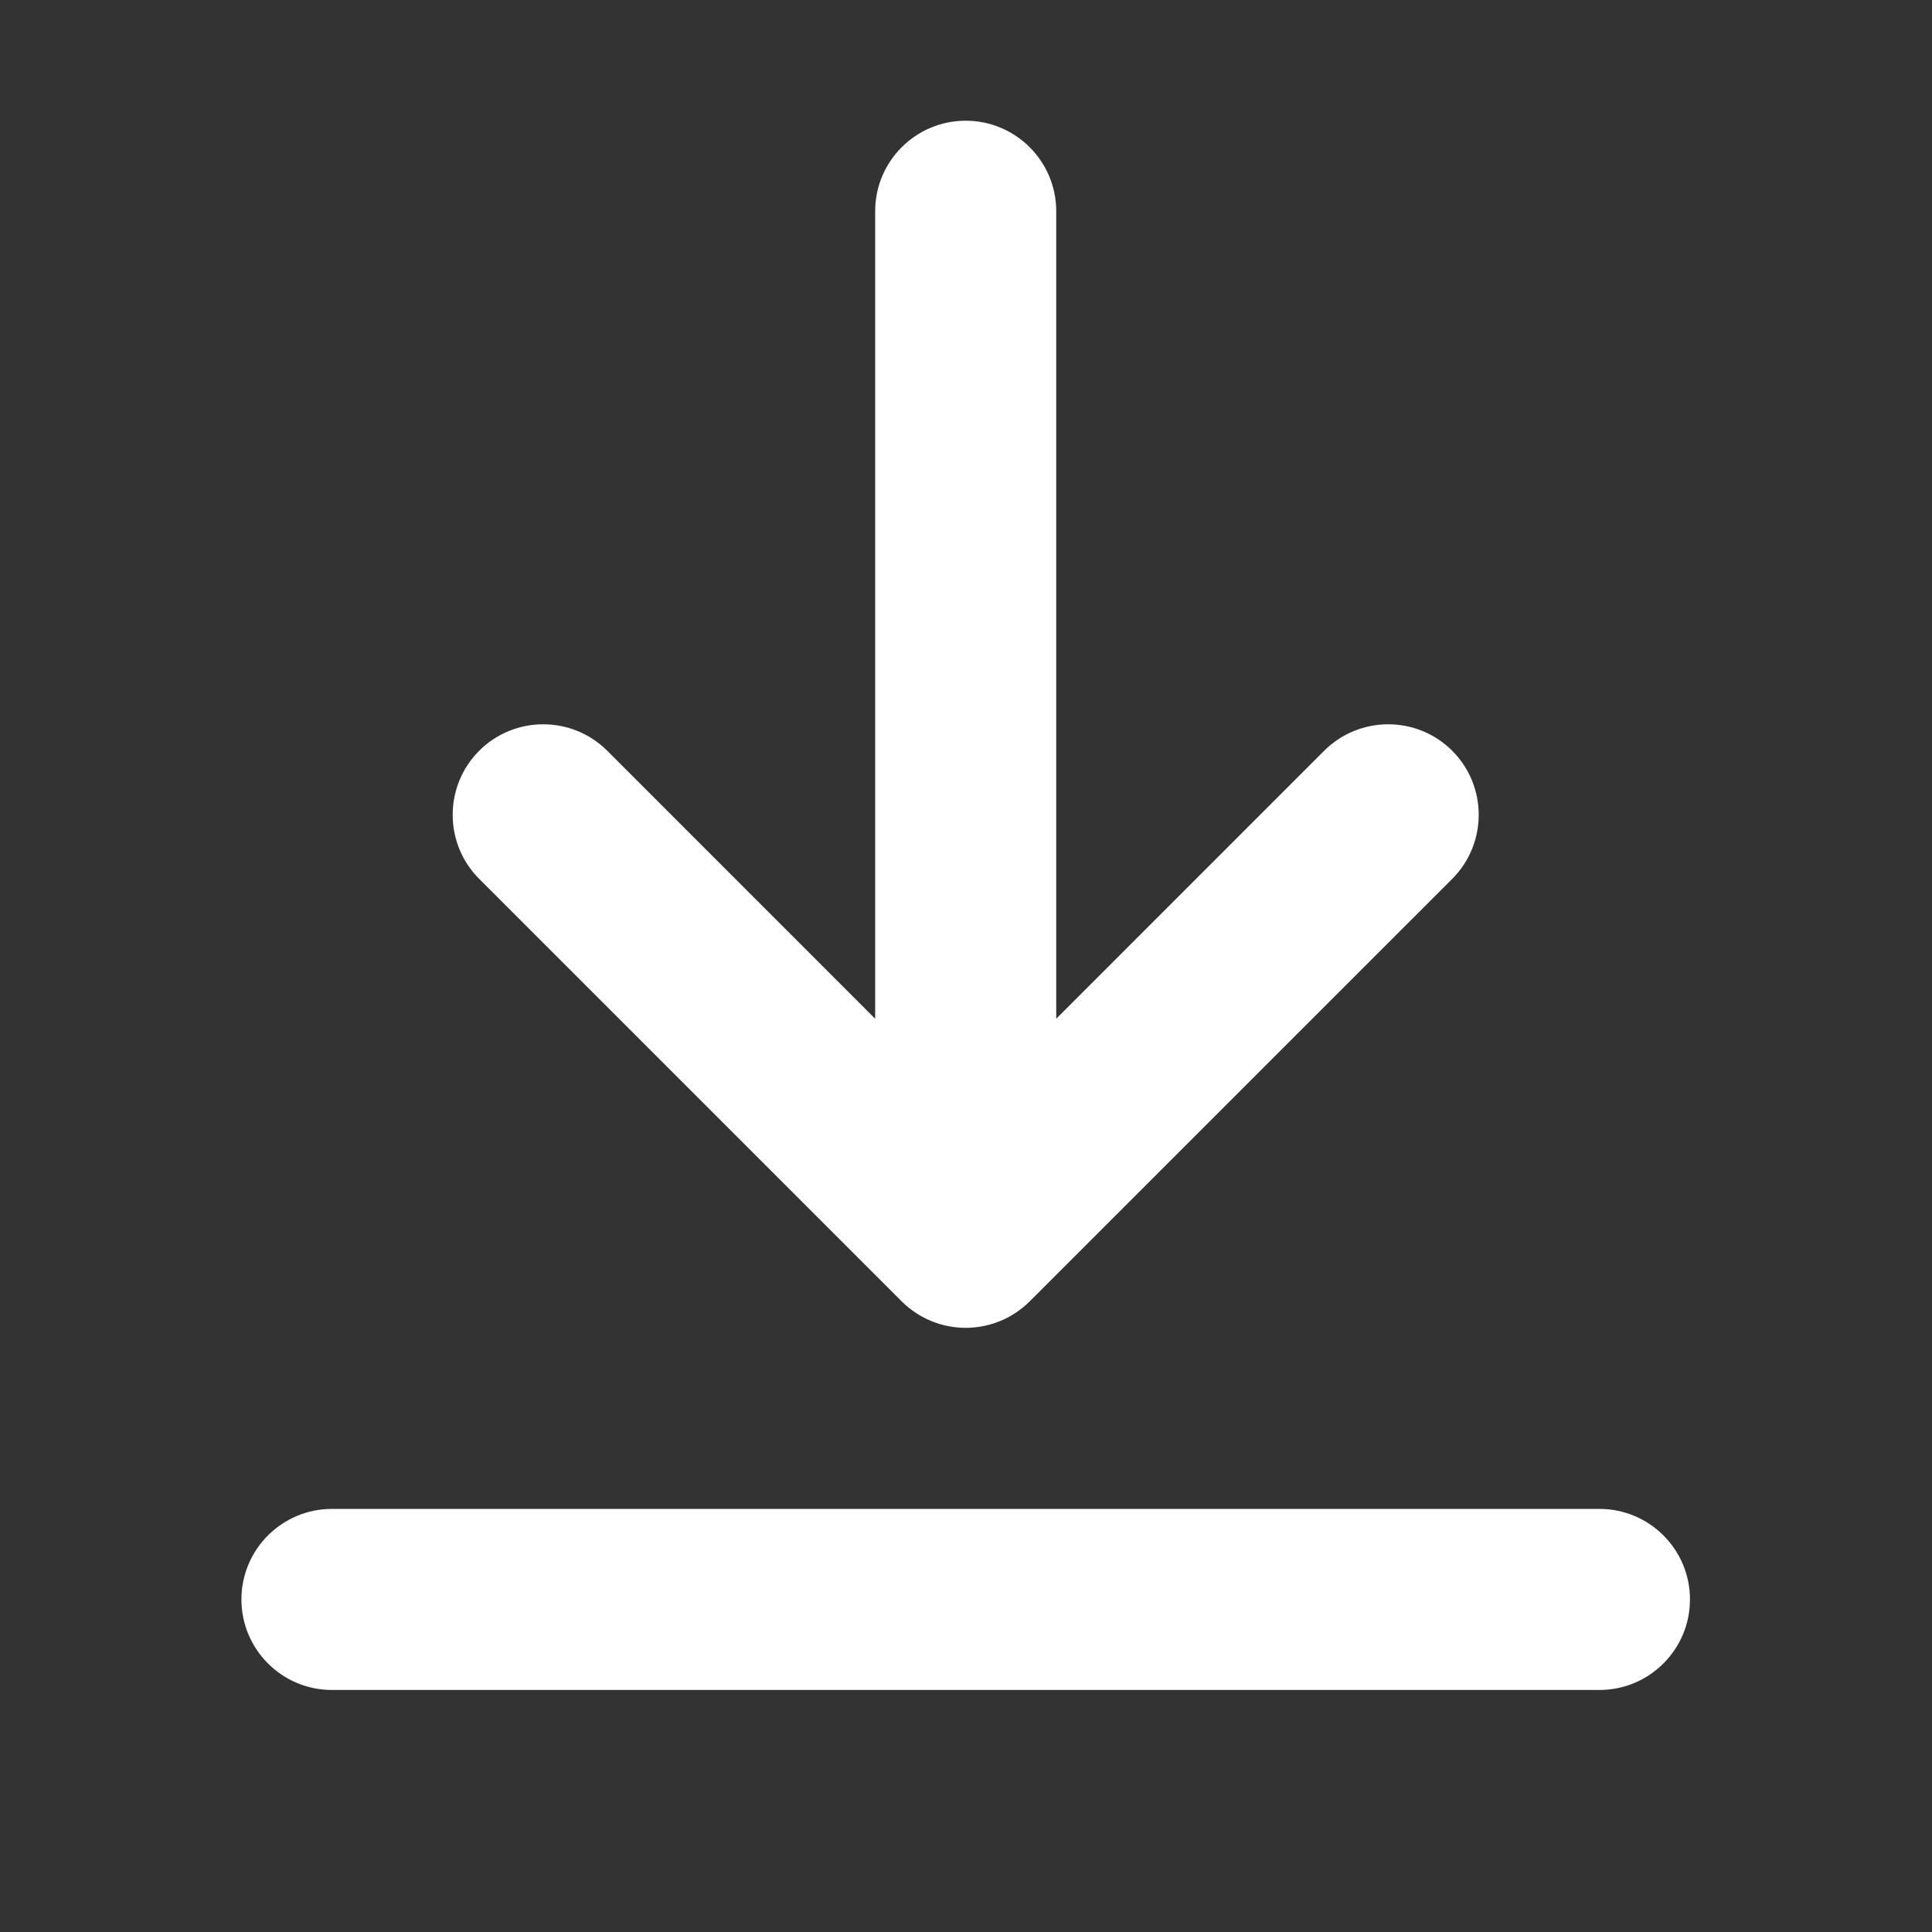 <svg width="32" height="32" viewBox="0 0 32.01 32.01" fill="none" xmlns="http://www.w3.org/2000/svg">
<rect x="0" y="0" width="32.01" height="32.01" fill="#333333" stroke="none"/>
<path d="M17.5 3.5C17.5 2.672 16.828 2 16 2C15.172 2 14.5 2.672 14.5 3.5V16.879L10.061 12.439C9.475 11.854 8.525 11.854 7.939 12.439C7.354 13.025 7.354 13.975 7.939 14.561L14.939 21.561C15.221 21.842 15.602 22 16 22C16.398 22 16.779 21.842 17.061 21.561L24.061 14.561C24.646 13.975 24.646 13.025 24.061 12.439C23.475 11.854 22.525 11.854 21.939 12.439L17.5 16.879V3.5Z" fill="white"/>
<path d="M5.5 25C4.672 25 4 25.672 4 26.5C4 27.328 4.672 28 5.5 28H26.5C27.328 28 28 27.328 28 26.5C28 25.672 27.328 25 26.5 25H5.5Z" fill="white"/>
</svg>
